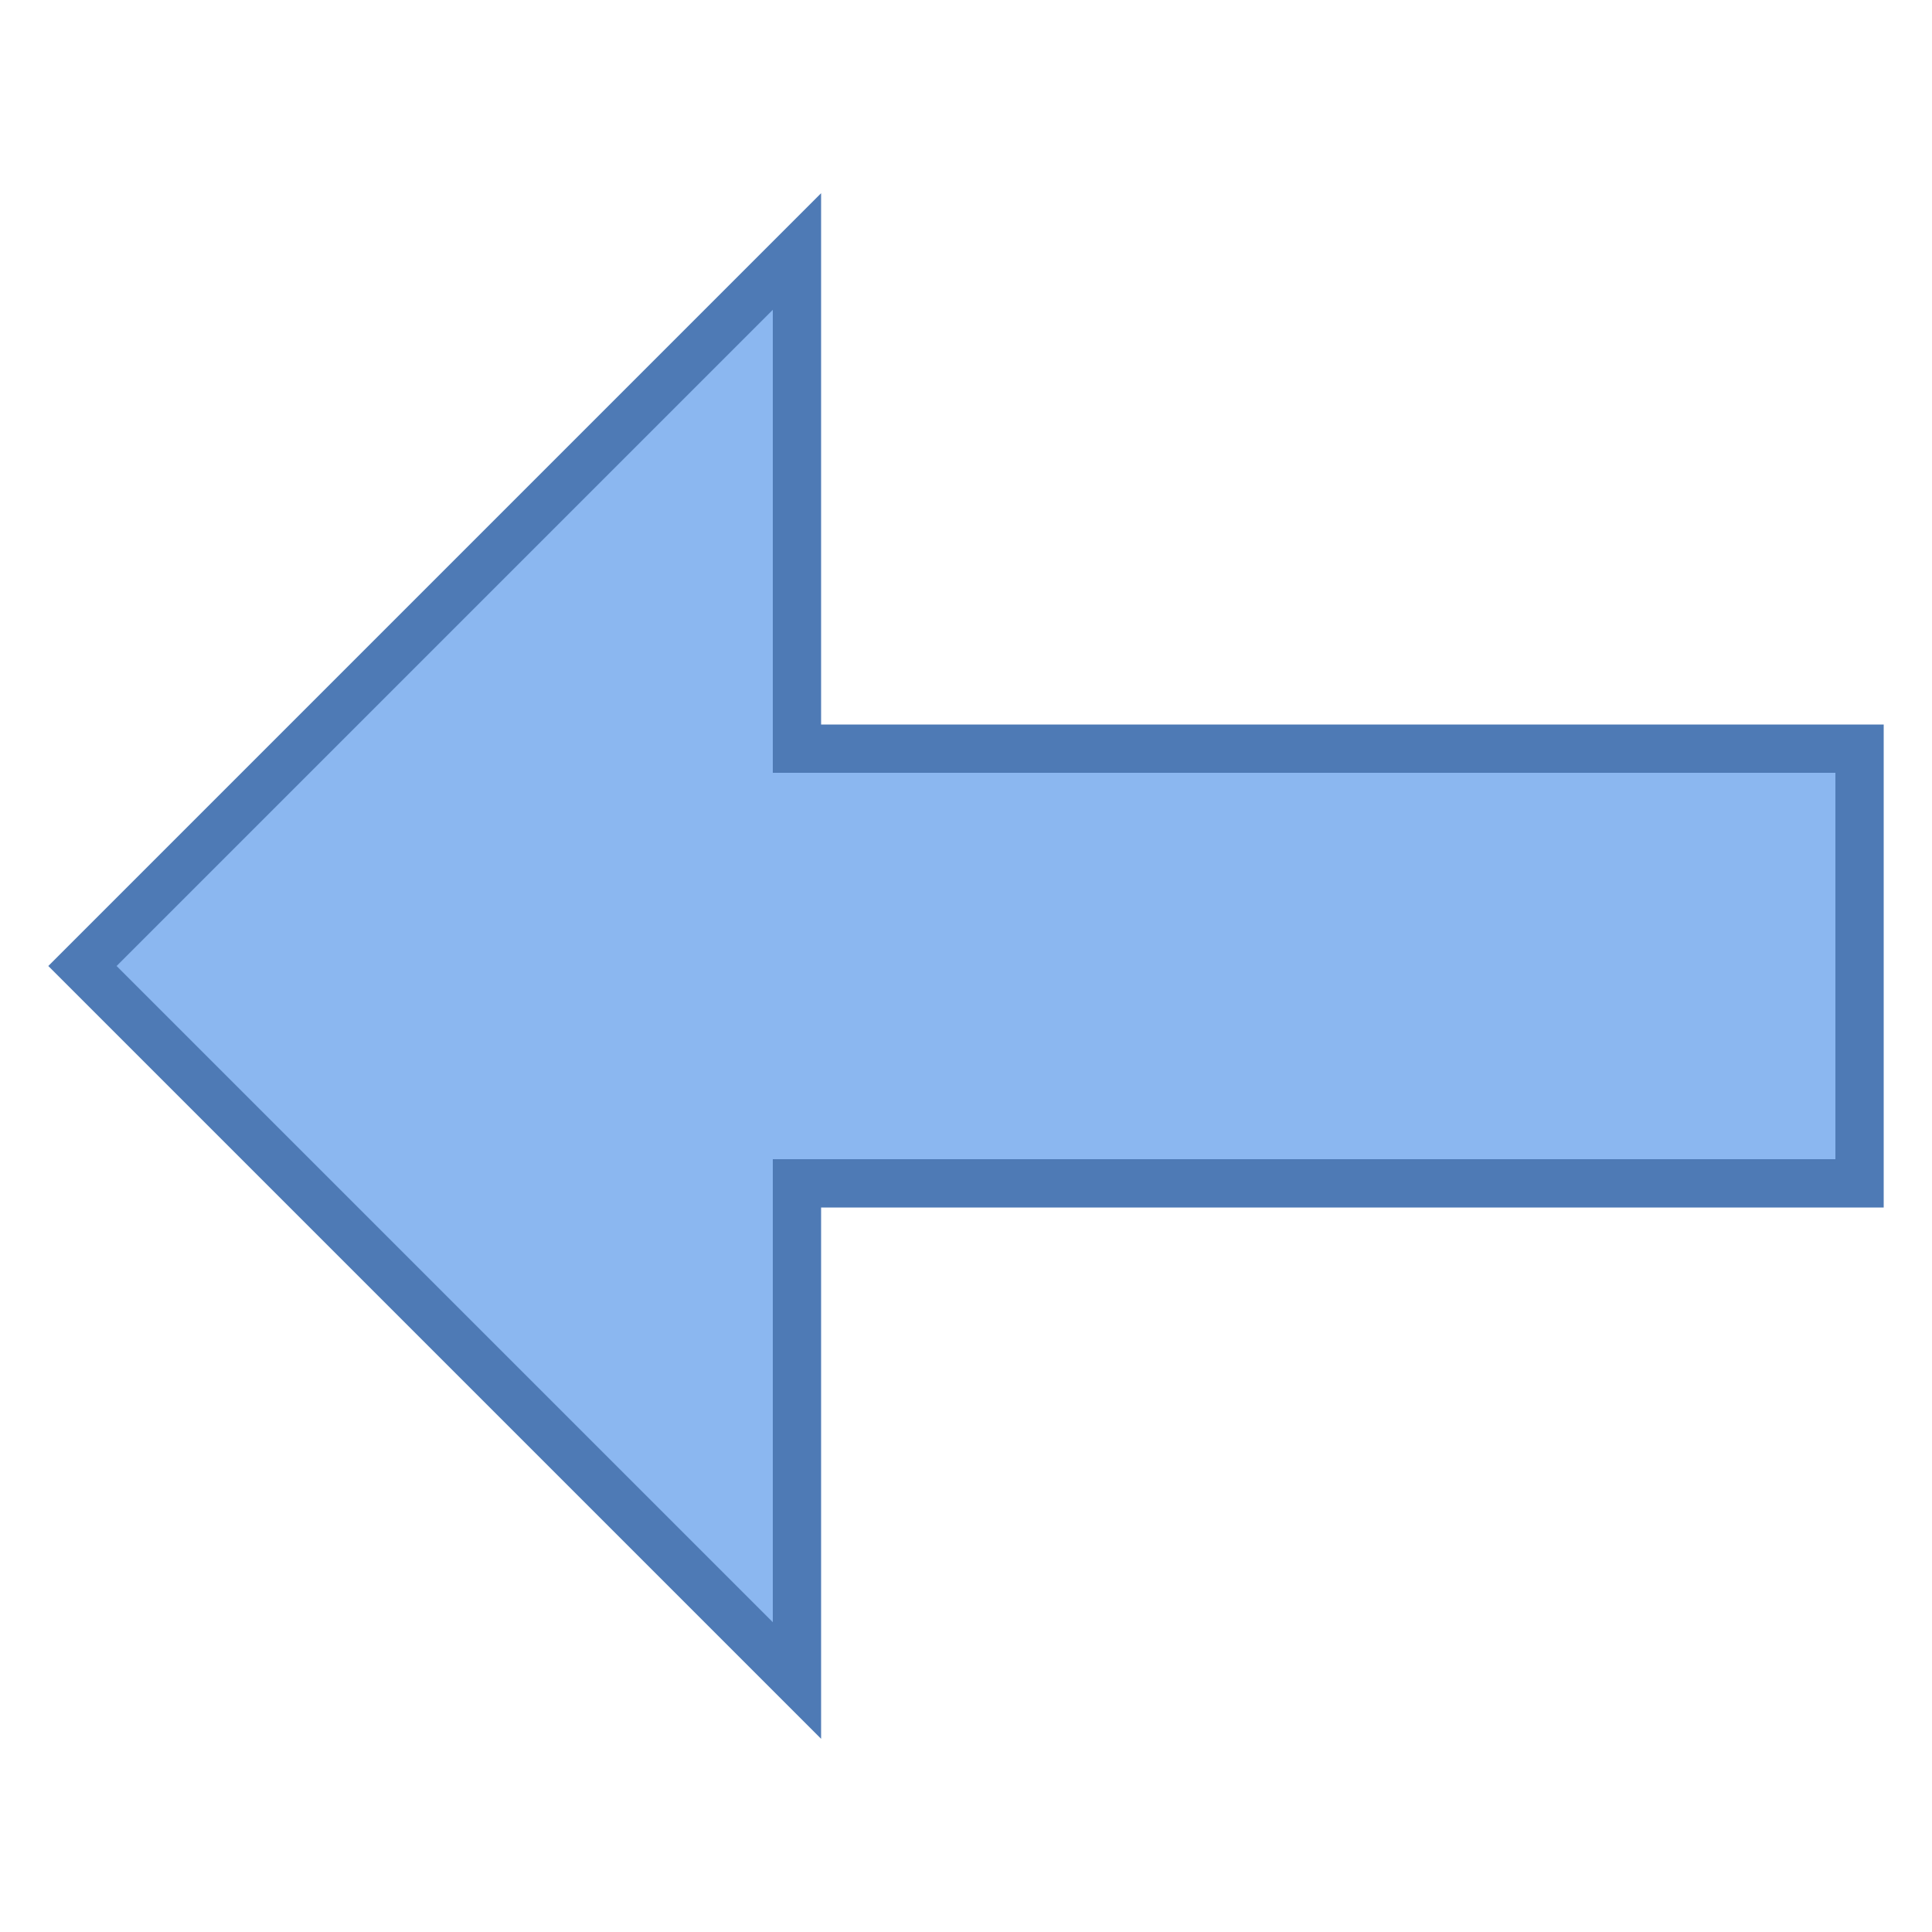 <svg xmlns="http://www.w3.org/2000/svg" viewBox="0 0 40 40"><polygon fill="#8bb7f0" points="1.707,20 16.5,5.207 16.5,15.5 38.5,15.5 38.5,24.5 16.5,24.5 16.5,34.793"/><path fill="#4e7ab5" d="M16,6.414V15v1h1h21v8H17h-1v1v8.586L2.414,20L16,6.414 M17,4L1,20l16,16V25h22V15H17V4L17,4z"/></svg>